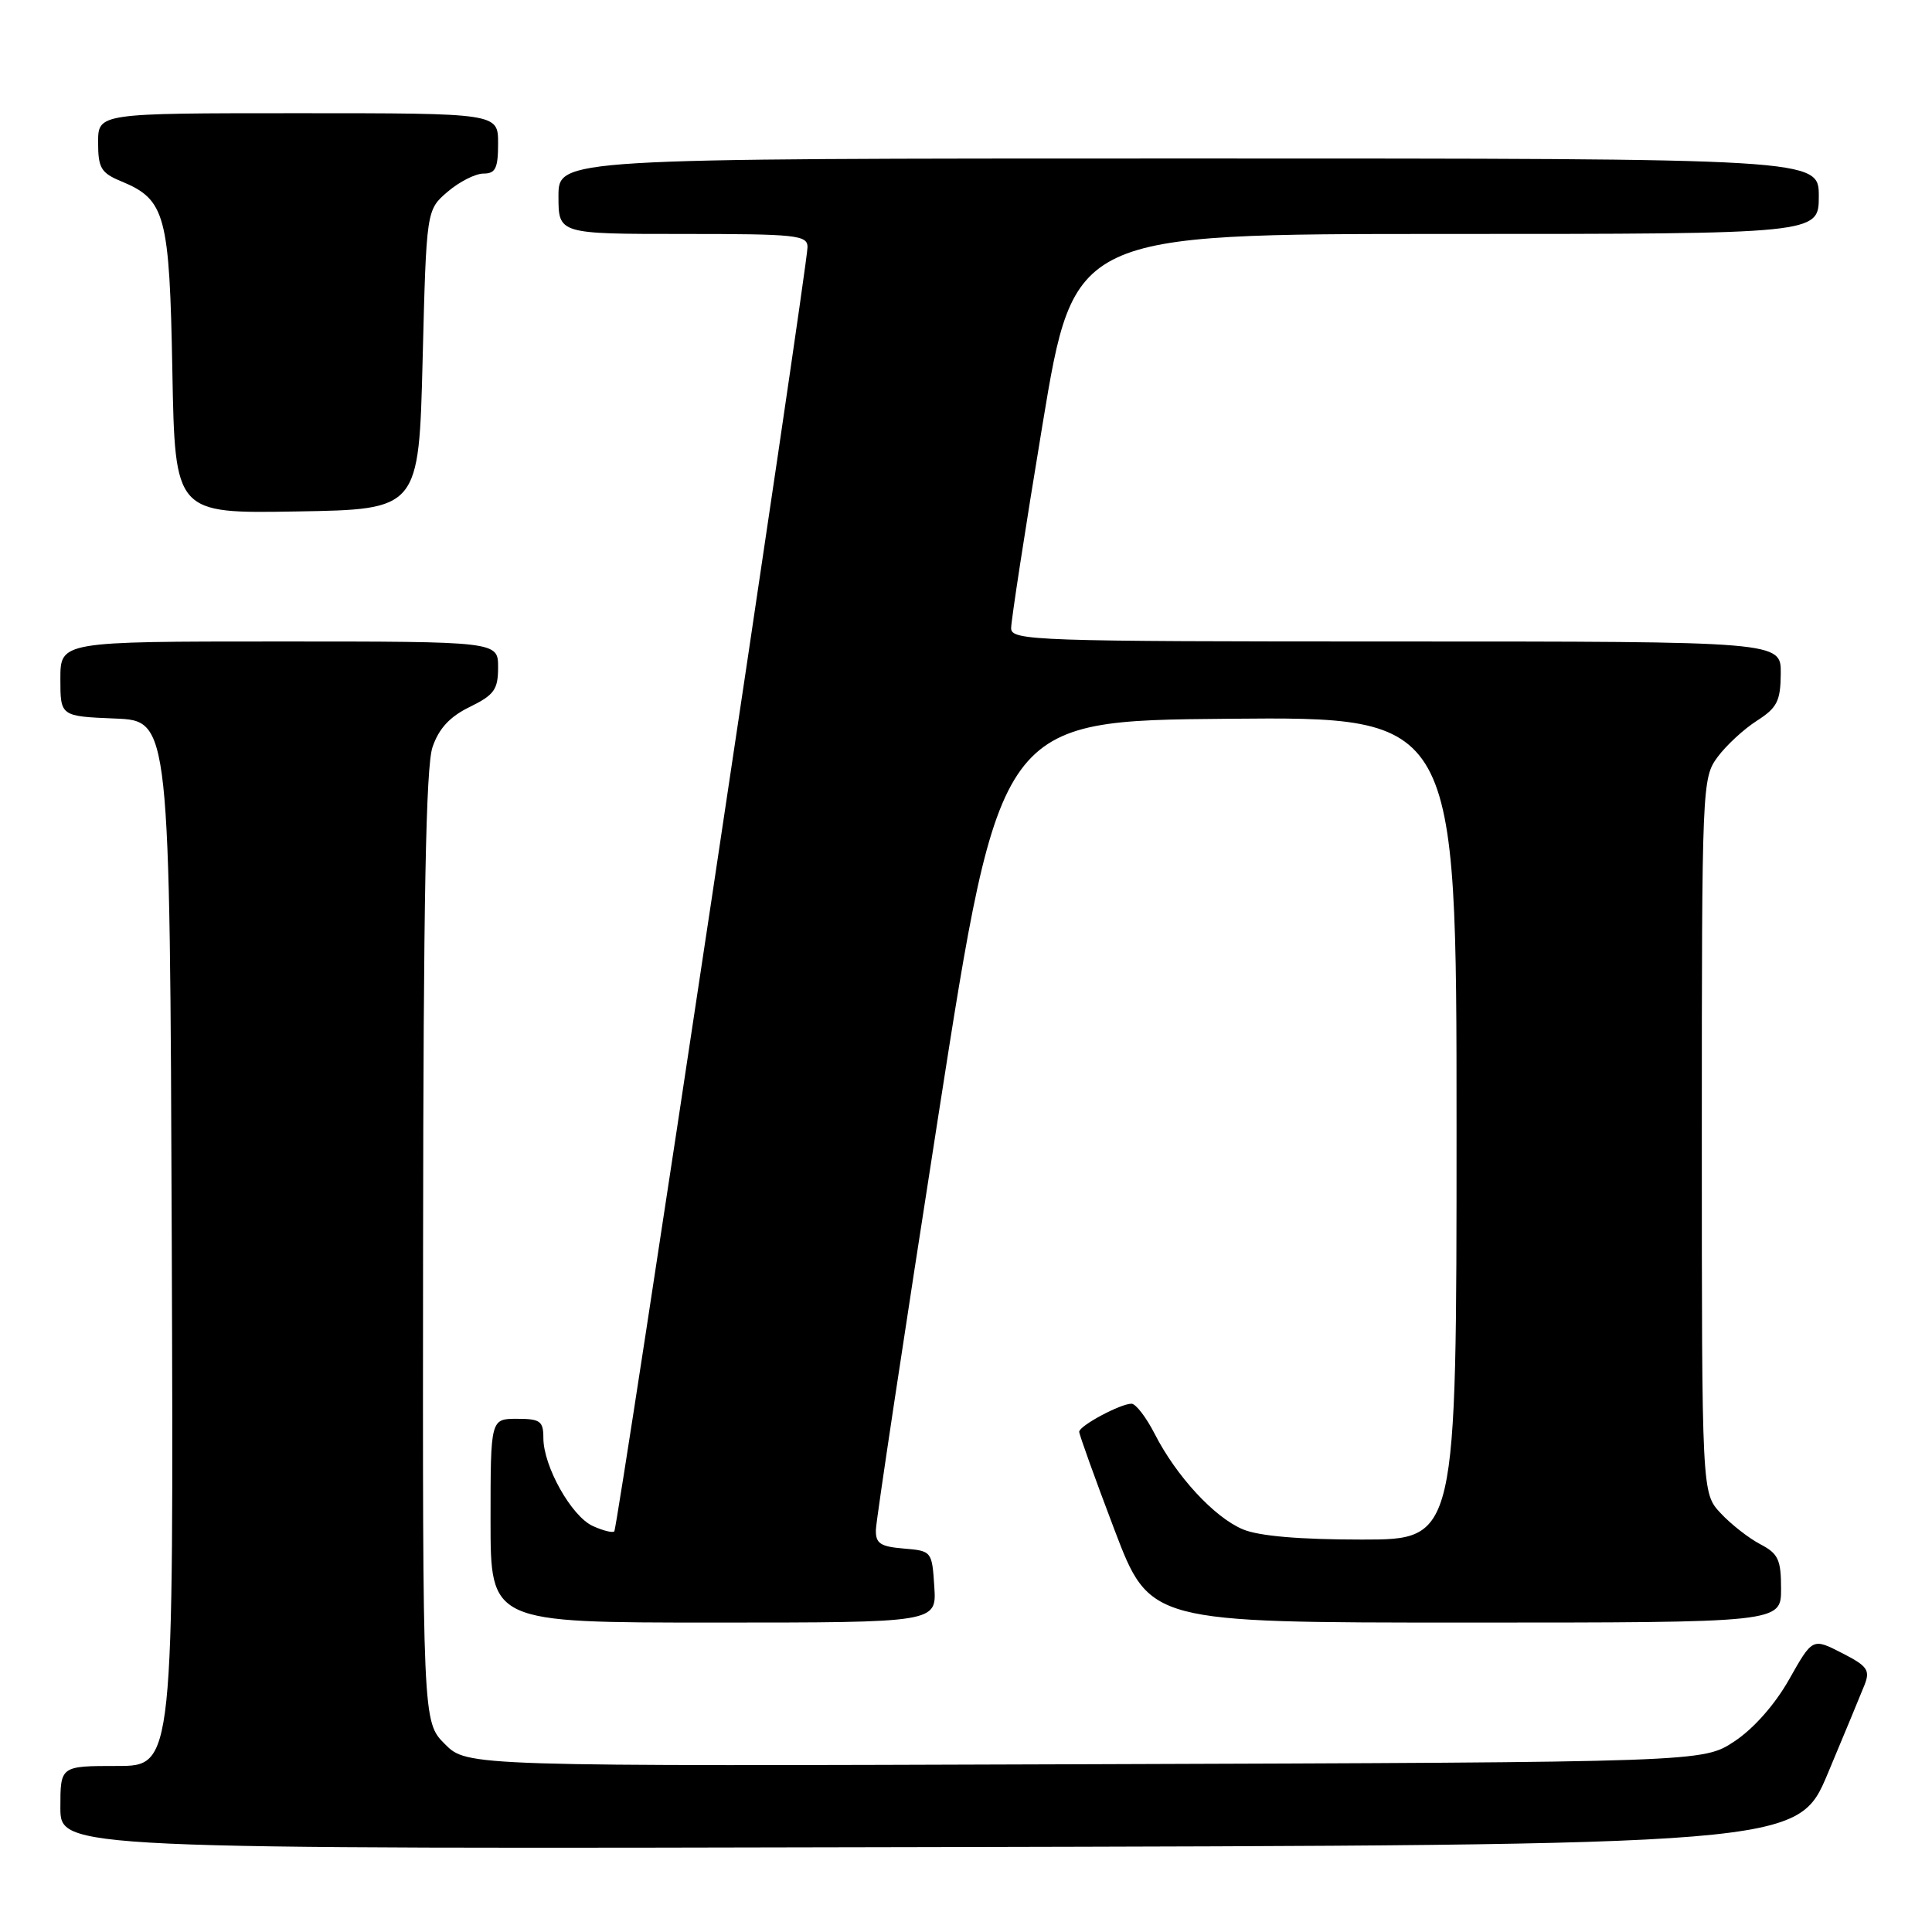 <?xml version="1.0" encoding="UTF-8" standalone="no"?>
<!DOCTYPE svg PUBLIC "-//W3C//DTD SVG 1.1//EN" "http://www.w3.org/Graphics/SVG/1.1/DTD/svg11.dtd" >
<svg xmlns="http://www.w3.org/2000/svg" xmlns:xlink="http://www.w3.org/1999/xlink" version="1.1" viewBox="0 0 256 256">
 <g >
 <path fill="currentColor"
d=" M 242.19 235.00 C 244.38 229.78 246.57 224.49 247.06 223.26 C 247.83 221.30 247.45 220.76 244.06 219.03 C 240.17 217.04 240.17 217.04 237.08 222.51 C 235.20 225.85 232.37 229.05 229.82 230.74 C 225.65 233.50 225.65 233.50 143.77 233.77 C 61.89 234.05 61.89 234.05 58.95 231.10 C 56.00 228.15 56.00 228.15 56.06 165.33 C 56.10 119.40 56.43 101.56 57.31 99.00 C 58.15 96.53 59.60 94.96 62.25 93.67 C 65.49 92.08 66.00 91.37 66.00 88.42 C 66.00 85.00 66.00 85.00 37.00 85.00 C 8.00 85.00 8.00 85.00 8.00 89.96 C 8.00 94.91 8.00 94.91 15.25 95.21 C 22.50 95.50 22.50 95.50 22.76 164.75 C 23.01 234.00 23.01 234.00 15.51 234.00 C 8.00 234.00 8.00 234.00 8.00 239.50 C 8.00 245.01 8.00 245.01 123.10 244.75 C 238.20 244.50 238.20 244.50 242.19 235.00 Z  M 123.80 210.25 C 123.50 205.55 123.46 205.50 119.75 205.19 C 116.63 204.93 116.01 204.51 116.06 202.69 C 116.09 201.49 119.80 176.88 124.31 148.00 C 132.50 95.50 132.50 95.50 162.75 95.24 C 193.00 94.97 193.00 94.97 193.00 149.49 C 193.00 204.00 193.00 204.00 180.47 204.00 C 172.20 204.00 166.83 203.54 164.70 202.65 C 160.91 201.07 155.85 195.59 152.99 189.97 C 151.87 187.79 150.50 186.00 149.93 186.00 C 148.45 186.00 143.00 188.93 143.00 189.72 C 143.00 190.09 145.10 195.93 147.67 202.70 C 152.35 215.00 152.35 215.00 194.17 215.00 C 236.00 215.00 236.00 215.00 236.00 210.53 C 236.00 206.66 235.63 205.86 233.25 204.62 C 231.74 203.83 229.38 201.99 228.00 200.51 C 225.50 197.84 225.50 197.84 225.50 150.49 C 225.50 104.08 225.54 103.09 227.58 100.32 C 228.73 98.77 231.07 96.60 232.80 95.50 C 235.48 93.78 235.93 92.90 235.96 89.25 C 236.00 85.00 236.00 85.00 185.00 85.00 C 137.10 85.00 134.00 84.89 133.98 83.25 C 133.97 82.29 135.84 70.14 138.14 56.25 C 142.32 31.00 142.32 31.00 191.66 31.00 C 241.00 31.00 241.00 31.00 241.00 26.00 C 241.00 21.00 241.00 21.00 157.50 21.00 C 74.00 21.00 74.00 21.00 74.00 26.00 C 74.00 31.00 74.00 31.00 90.50 31.00 C 105.55 31.00 107.00 31.15 107.00 32.75 C 107.01 35.28 81.86 202.42 81.40 202.91 C 81.18 203.14 79.90 202.82 78.54 202.20 C 75.72 200.91 72.00 194.29 72.00 190.54 C 72.00 188.30 71.58 188.00 68.50 188.00 C 65.00 188.00 65.00 188.00 65.00 201.50 C 65.00 215.00 65.00 215.00 94.55 215.00 C 124.11 215.00 124.11 215.00 123.80 210.25 Z  M 56.00 47.66 C 56.50 27.82 56.50 27.82 59.31 25.41 C 60.85 24.09 62.99 23.00 64.06 23.00 C 65.66 23.00 66.00 22.30 66.00 19.00 C 66.00 15.00 66.00 15.00 39.50 15.00 C 13.00 15.00 13.00 15.00 13.00 18.88 C 13.00 22.27 13.39 22.92 16.08 24.03 C 21.93 26.46 22.46 28.44 22.84 49.23 C 23.19 68.05 23.19 68.05 39.34 67.77 C 55.50 67.50 55.50 67.50 56.00 47.66 Z "/>
</g>
</svg>